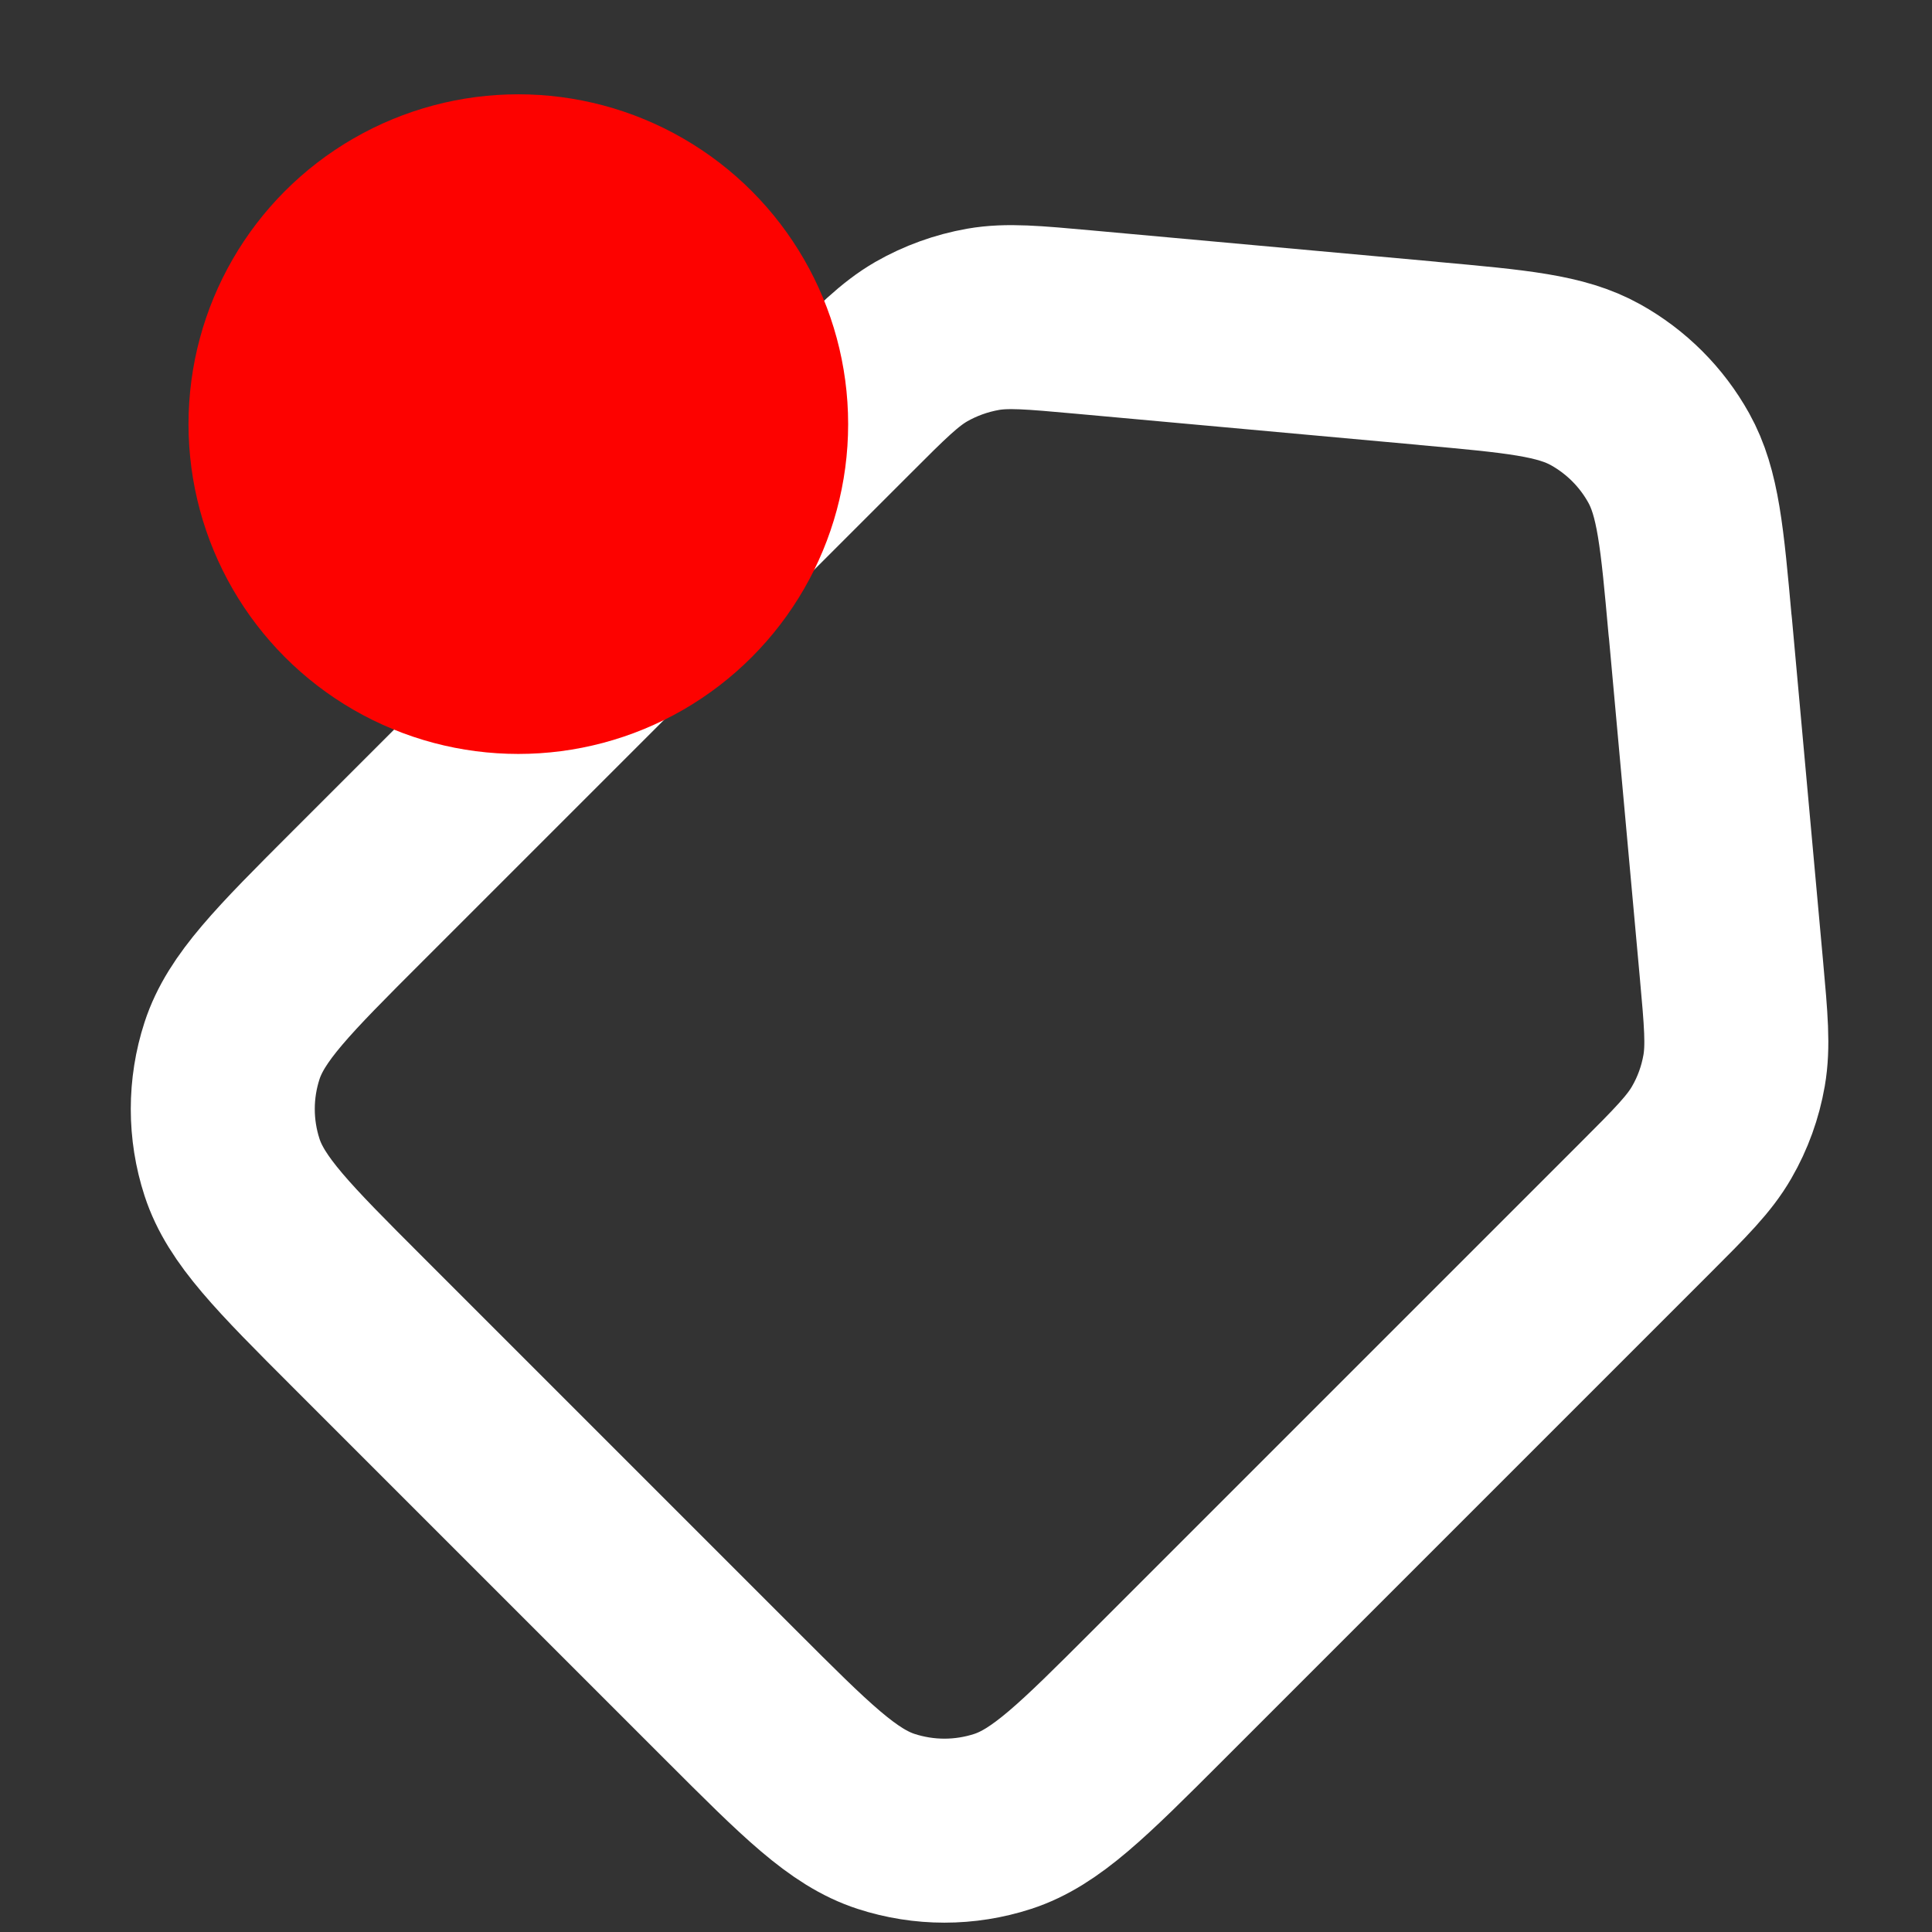 <svg width="21" height="21" viewBox="0 0 21 21" fill="none" xmlns="http://www.w3.org/2000/svg">
<rect x="0" y="0" width="21" height="21" fill="#333333" stroke="none"/>
<g clip-path="url(#clip0_0_3552)">
<path d="M15.513 3.84L11.794 3.502L11.783 3.501C11.229 3.451 10.95 3.425 10.685 3.471C10.448 3.513 10.221 3.595 10.013 3.714C9.78 3.849 9.581 4.047 9.187 4.442L9.18 4.449L3.891 9.737L3.886 9.742C3.078 10.55 2.674 10.954 2.522 11.421C2.388 11.833 2.388 12.276 2.522 12.688C2.674 13.155 3.08 13.562 3.891 14.373L7.948 18.43C8.759 19.241 9.164 19.646 9.632 19.798C10.044 19.932 10.487 19.932 10.899 19.798C11.366 19.646 11.772 19.241 12.583 18.43L17.872 13.141C18.271 12.742 18.471 12.542 18.606 12.307C18.726 12.1 18.808 11.872 18.849 11.636C18.895 11.369 18.87 11.088 18.819 10.526L18.481 6.807L18.48 6.807C18.393 5.839 18.349 5.355 18.138 4.977C17.952 4.643 17.677 4.368 17.343 4.182C16.966 3.972 16.485 3.929 15.528 3.842L15.513 3.84Z" stroke="white" stroke-width="2" stroke-linecap="round" stroke-linejoin="round"/>
<circle cx="5.634" cy="4.61" r="3.585" fill="#FD0200"/>
</g>
<defs>
<clipPath id="clip0_0_3552">
<rect width="20.5" height="20.5" fill="white" transform="scale(1.024)"/>
</clipPath>
</defs>
</svg>
